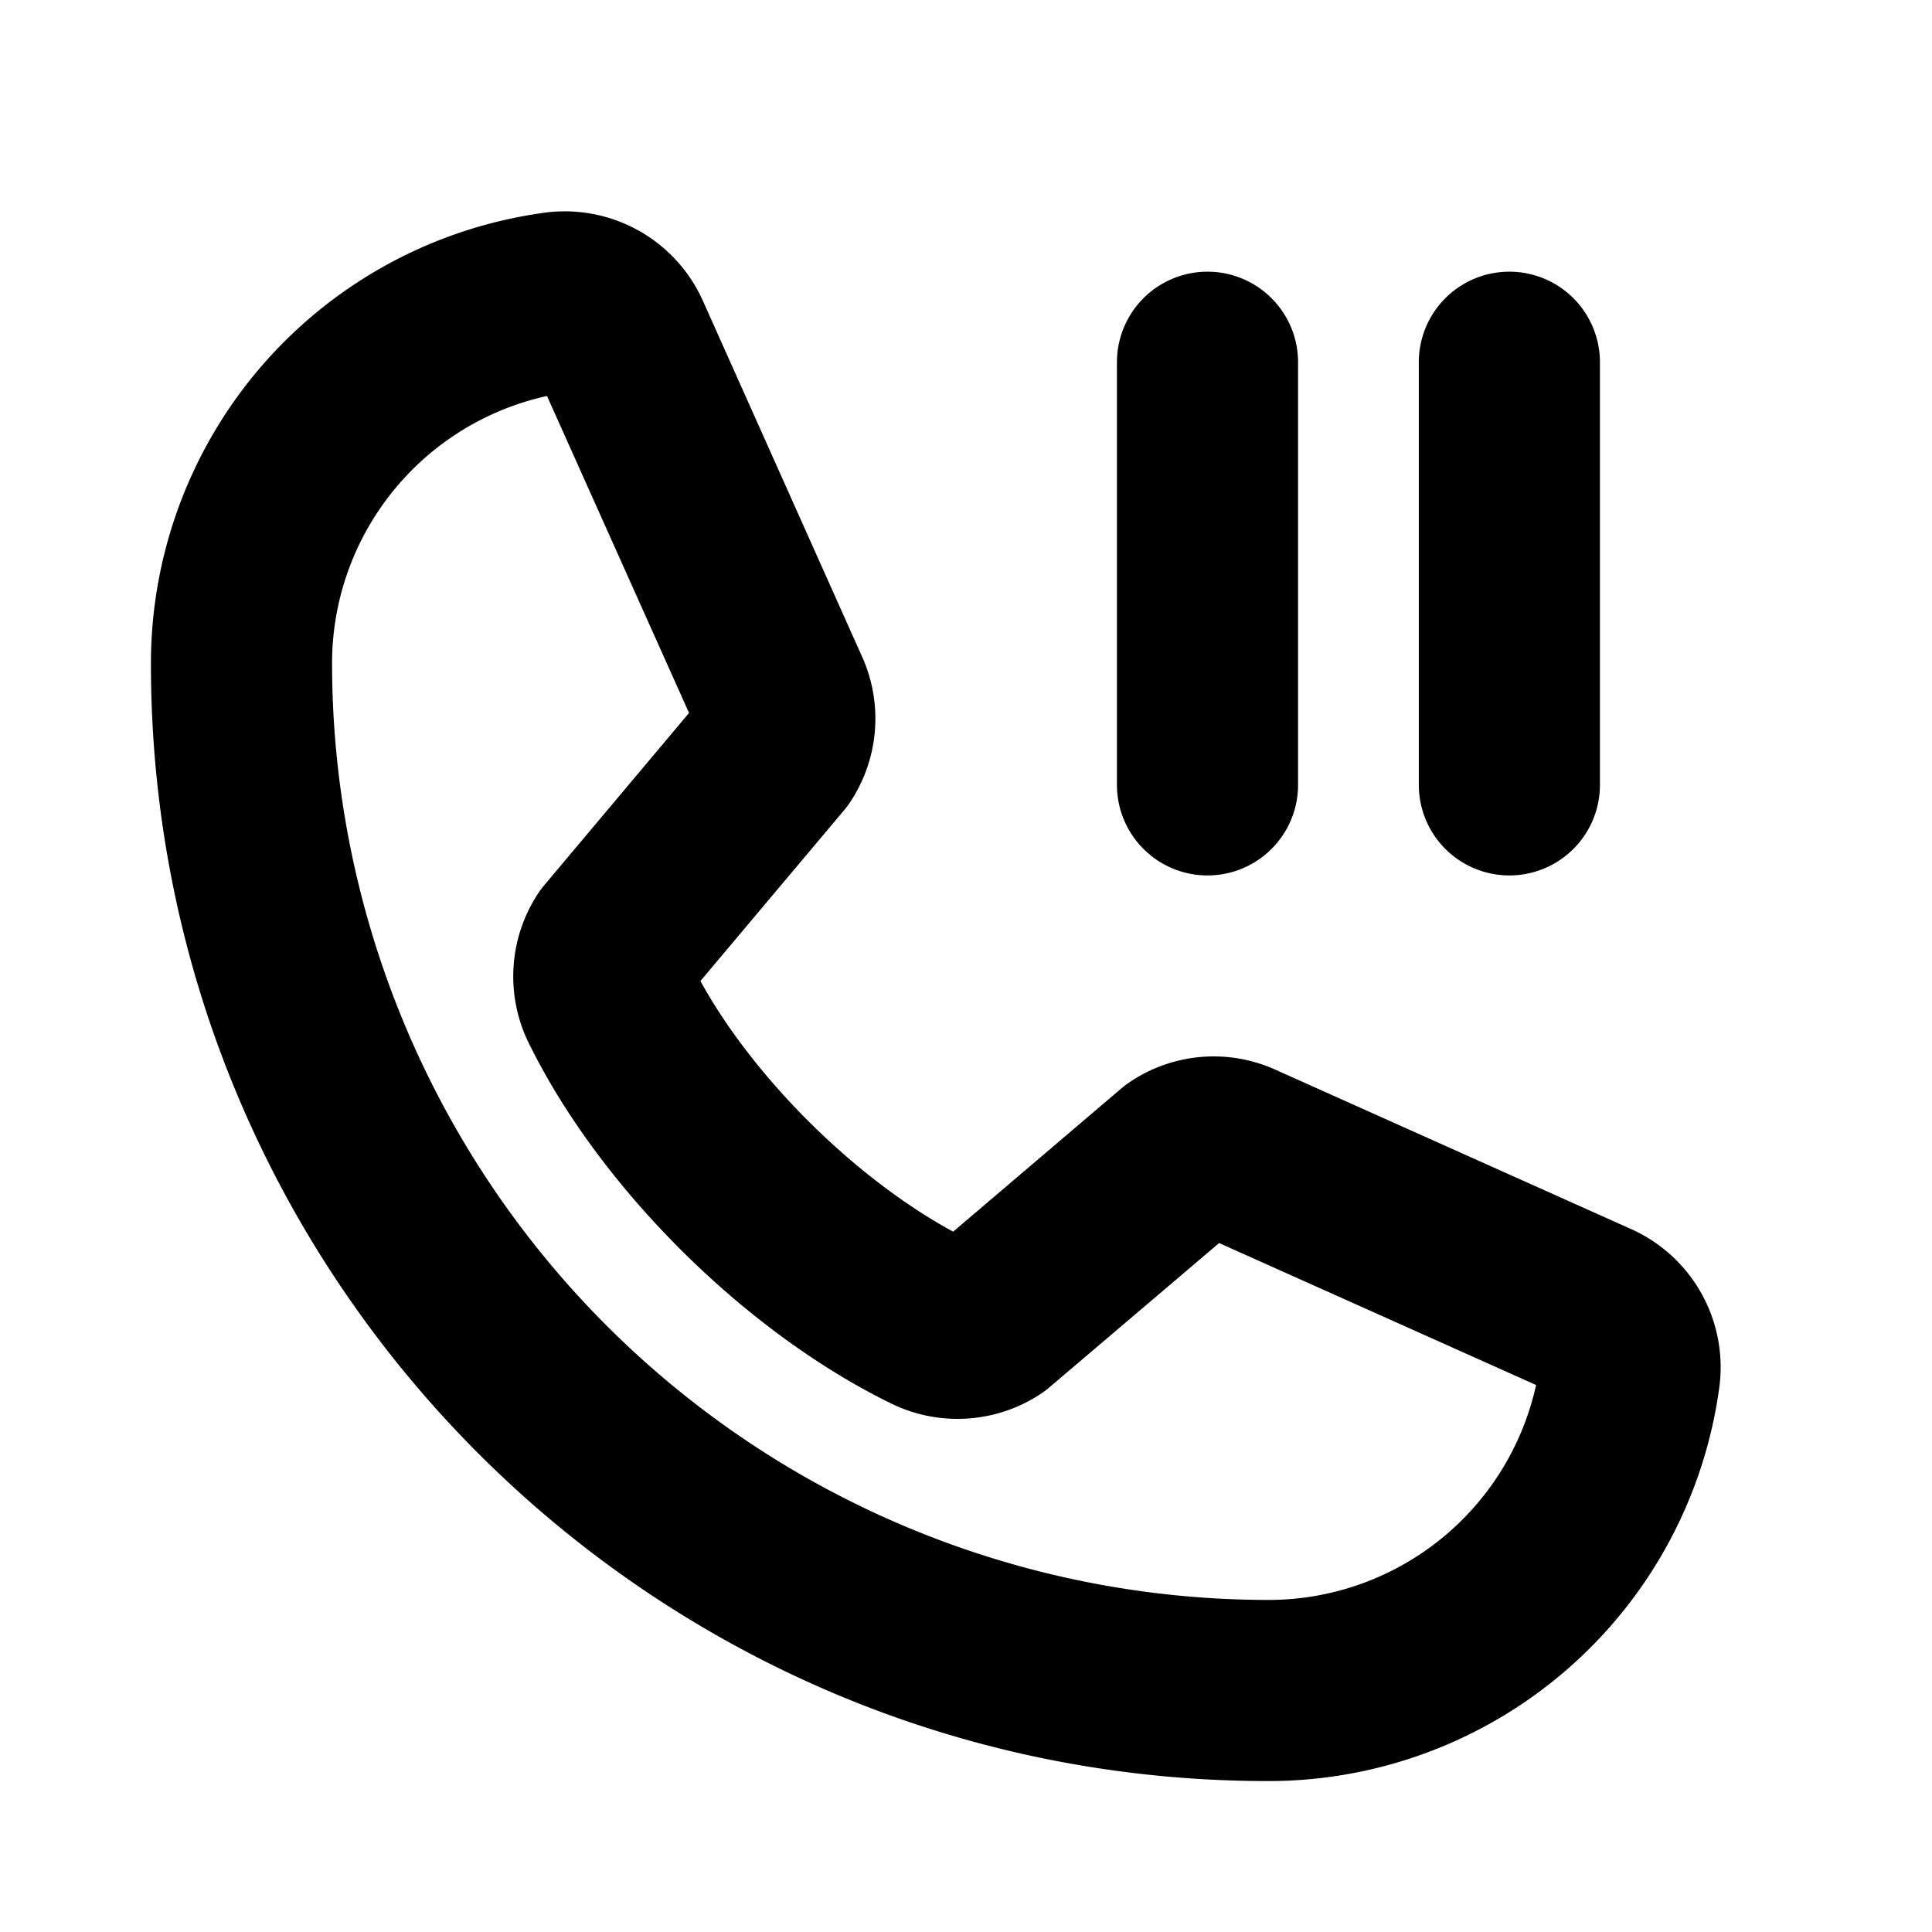 <svg xmlns="http://www.w3.org/2000/svg" xmlns:xlink="http://www.w3.org/1999/xlink" width="256" height="256" viewBox="0 0 256 256"><path fill="currentColor" d="m216 162.8l-47.09-21.1l-.18-.08a19.89 19.89 0 0 0-19 1.74a13 13 0 0 0-1.12.84l-22.31 19c-13-7.05-26.43-20.37-33.49-33.21l19.06-22.66a11 11 0 0 0 .85-1.15a20 20 0 0 0 1.66-18.83l-.08-.18L93.2 40a20.06 20.06 0 0 0-20.78-11.85A60.27 60.27 0 0 0 20 88c0 81.61 66.39 148 148 148a60.27 60.27 0 0 0 59.85-52.42A20.06 20.06 0 0 0 216 162.8M168 212A124.15 124.15 0 0 1 44 88a36.27 36.27 0 0 1 28.48-35.53l18.82 42l-19.16 22.8a11 11 0 0 0-.86 1.15A20 20 0 0 0 70 138.08c9.42 19.28 28.83 38.56 48.31 48a20 20 0 0 0 19.69-1.45a12 12 0 0 0 1.11-.85l22.43-19.07l42 18.81A36.29 36.29 0 0 1 168 212m20-108V48a12 12 0 0 1 24 0v56a12 12 0 0 1-24 0m-40 0V48a12 12 0 0 1 24 0v56a12 12 0 0 1-24 0"/></svg>